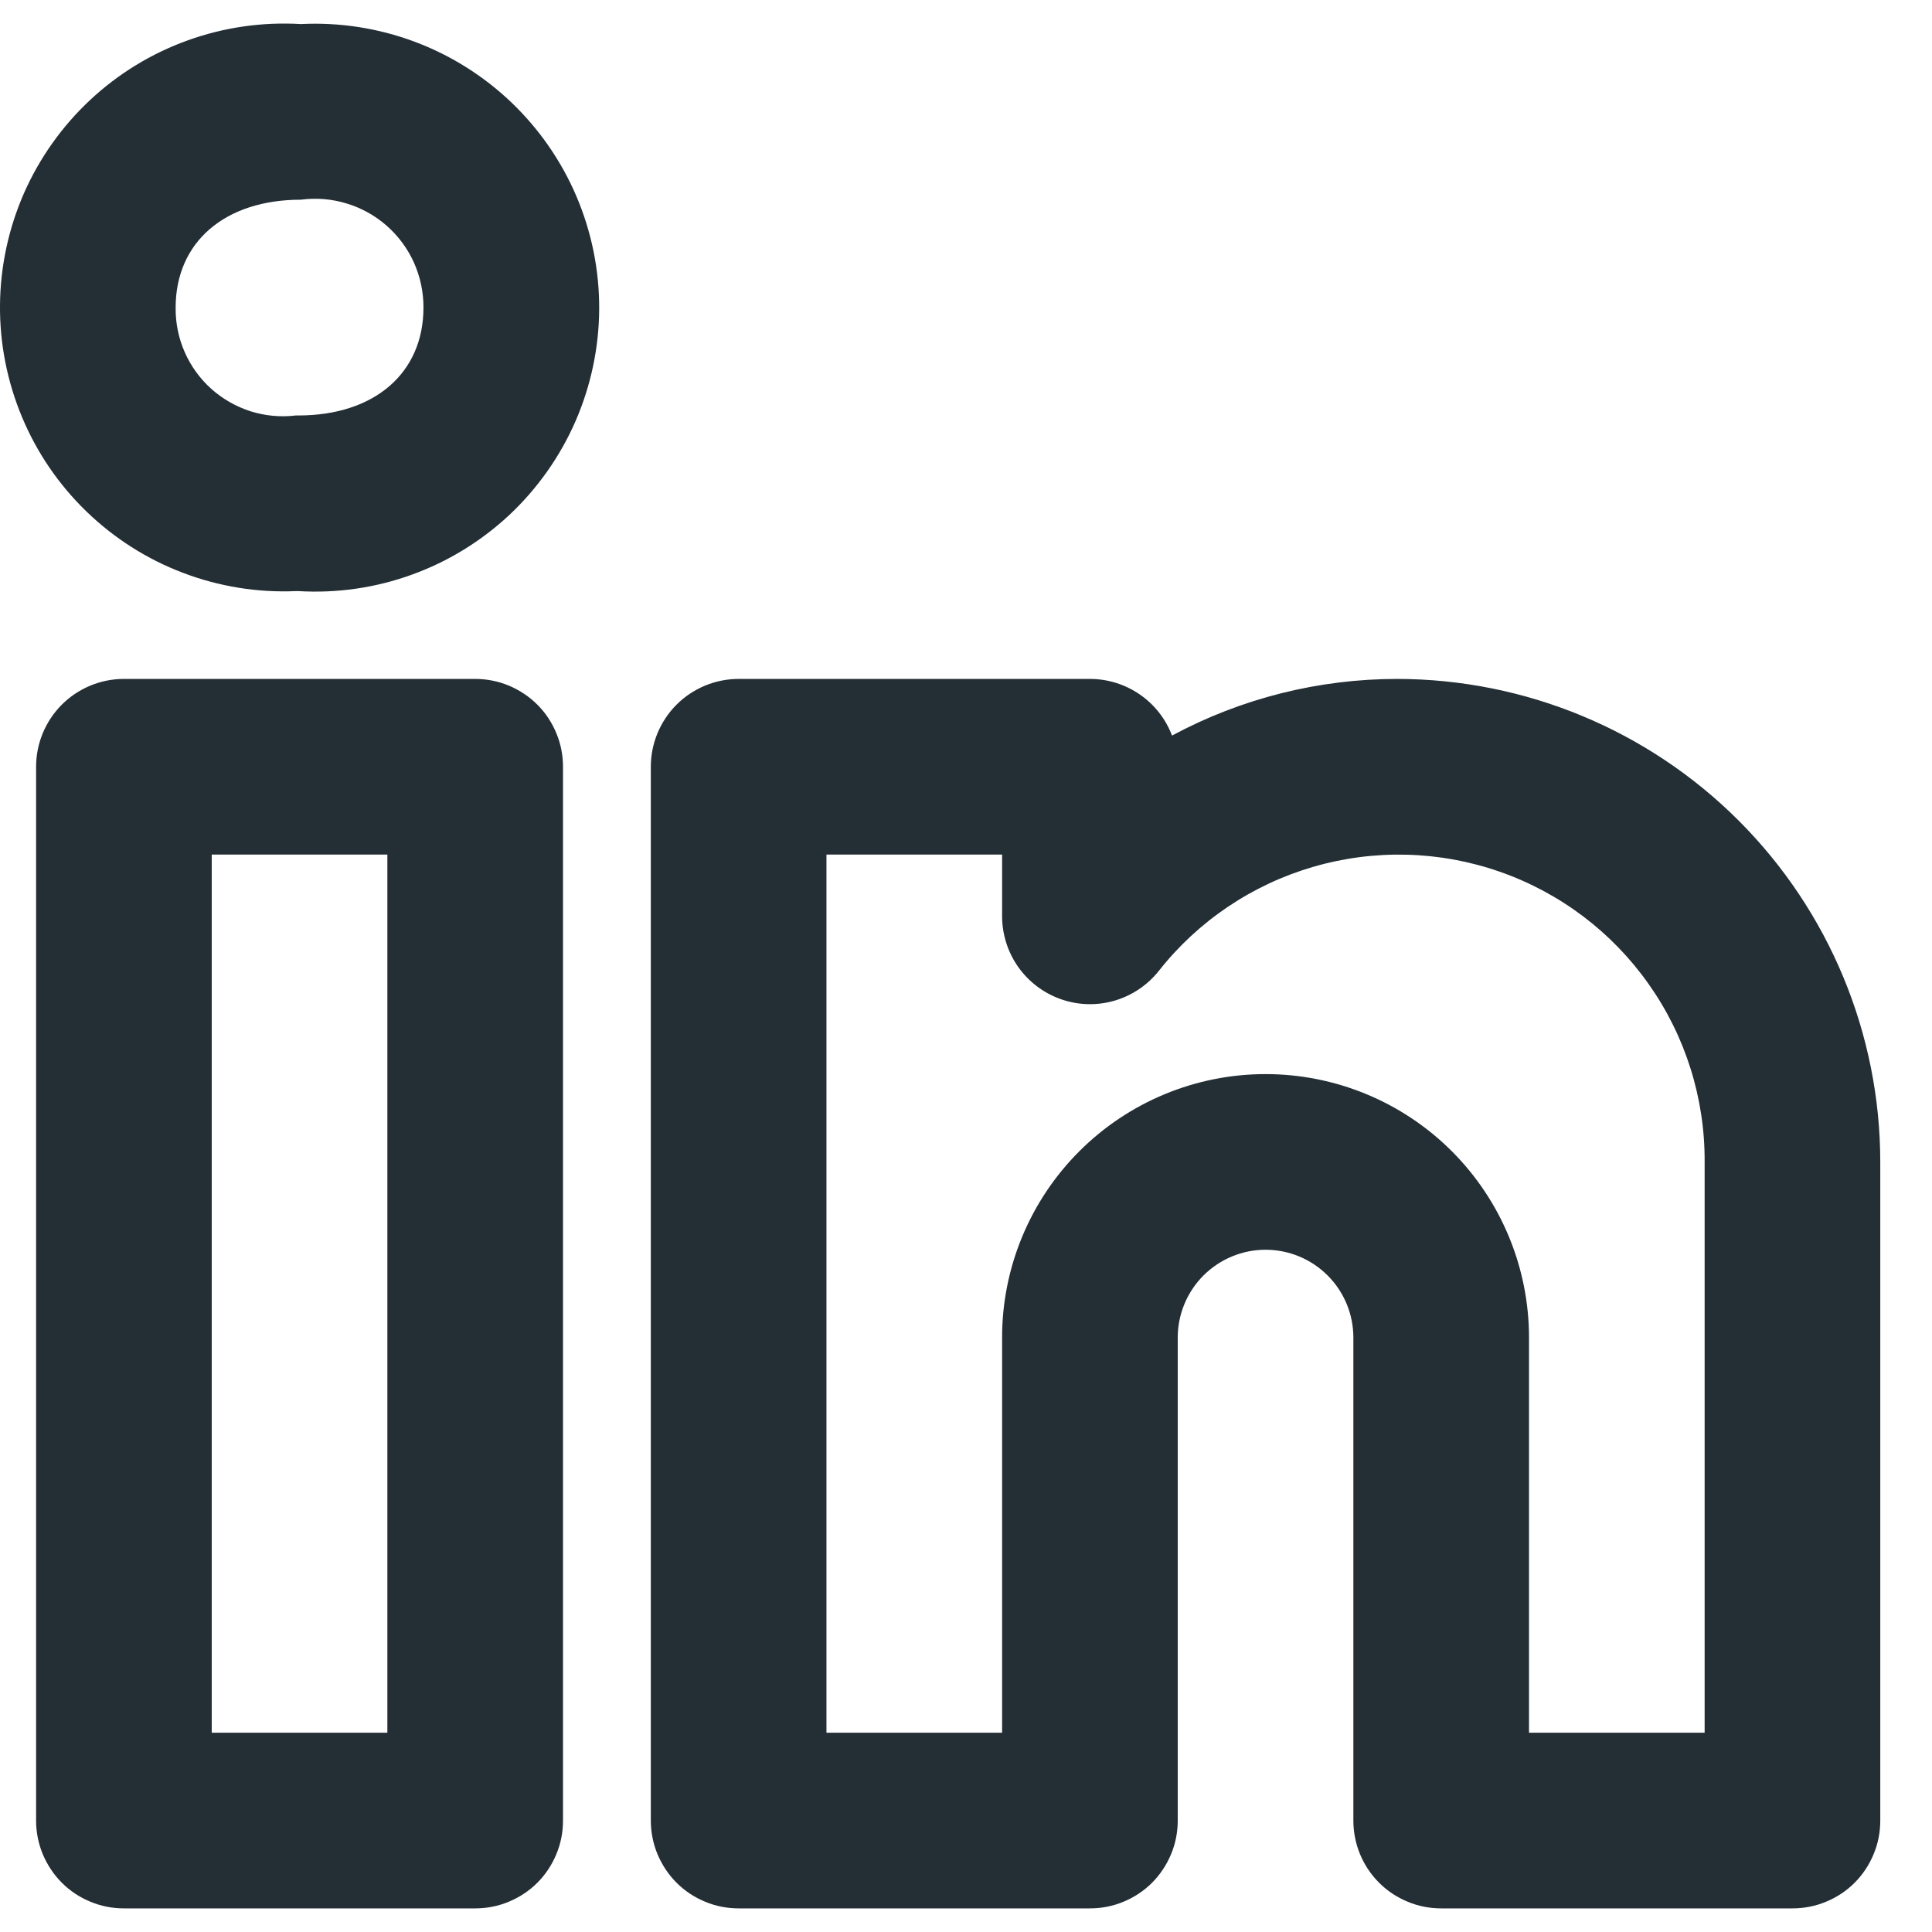 <svg width="22" height="22" viewBox="0 0 22 22" fill="none" xmlns="http://www.w3.org/2000/svg">
<path d="M15.911 7.731C15.016 7.731 14.135 7.952 13.346 8.376C13.274 8.186 13.146 8.023 12.979 7.908C12.812 7.793 12.614 7.731 12.411 7.731H8.411C8.28 7.731 8.15 7.757 8.029 7.807C7.907 7.858 7.797 7.931 7.704 8.024C7.611 8.117 7.538 8.227 7.487 8.349C7.437 8.47 7.411 8.6 7.411 8.731V20.731C7.411 20.863 7.437 20.993 7.487 21.114C7.538 21.235 7.611 21.346 7.704 21.439C7.797 21.532 7.907 21.605 8.029 21.655C8.15 21.706 8.28 21.731 8.411 21.731H12.411C12.543 21.731 12.673 21.706 12.794 21.655C12.915 21.605 13.026 21.532 13.119 21.439C13.211 21.346 13.285 21.235 13.335 21.114C13.386 20.993 13.411 20.863 13.411 20.731V15.231C13.411 14.966 13.517 14.712 13.704 14.524C13.892 14.337 14.146 14.231 14.411 14.231C14.677 14.231 14.931 14.337 15.118 14.524C15.306 14.712 15.411 14.966 15.411 15.231V20.731C15.411 20.863 15.437 20.993 15.487 21.114C15.537 21.235 15.611 21.346 15.704 21.439C15.797 21.532 15.907 21.605 16.029 21.655C16.15 21.706 16.28 21.731 16.411 21.731H20.411C20.543 21.731 20.673 21.706 20.794 21.655C20.916 21.605 21.026 21.532 21.119 21.439C21.212 21.346 21.285 21.235 21.335 21.114C21.386 20.993 21.411 20.863 21.411 20.731V13.231C21.41 11.773 20.829 10.375 19.798 9.344C18.767 8.313 17.369 7.733 15.911 7.731ZM19.411 19.731H17.411V15.231C17.411 14.436 17.095 13.673 16.533 13.11C15.97 12.547 15.207 12.231 14.411 12.231C13.616 12.231 12.853 12.547 12.29 13.11C11.727 13.673 11.411 14.436 11.411 15.231V19.731H9.411V9.731H11.411V10.434C11.412 10.642 11.476 10.844 11.596 11.013C11.716 11.182 11.885 11.309 12.081 11.378C12.276 11.447 12.488 11.453 12.687 11.396C12.886 11.339 13.063 11.221 13.193 11.059C13.641 10.489 14.257 10.074 14.953 9.871C15.65 9.668 16.392 9.687 17.077 9.926C17.762 10.165 18.355 10.612 18.773 11.205C19.192 11.797 19.415 12.506 19.411 13.231V19.731ZM5.411 7.731H1.411C1.28 7.731 1.15 7.757 1.029 7.807C0.907 7.858 0.797 7.931 0.704 8.024C0.611 8.117 0.538 8.227 0.487 8.349C0.437 8.47 0.411 8.6 0.411 8.731V20.731C0.411 20.863 0.437 20.993 0.487 21.114C0.538 21.235 0.611 21.346 0.704 21.439C0.797 21.532 0.907 21.605 1.029 21.655C1.15 21.706 1.28 21.731 1.411 21.731H5.411C5.543 21.731 5.673 21.706 5.794 21.655C5.915 21.605 6.026 21.532 6.119 21.439C6.212 21.346 6.285 21.235 6.335 21.114C6.386 20.993 6.411 20.863 6.411 20.731V8.731C6.411 8.6 6.386 8.47 6.335 8.349C6.285 8.227 6.212 8.117 6.119 8.024C6.026 7.931 5.915 7.858 5.794 7.807C5.673 7.757 5.543 7.731 5.411 7.731ZM4.411 19.731H2.411V9.731H4.411V19.731ZM3.426 0.274C2.988 0.248 2.55 0.311 2.137 0.46C1.725 0.608 1.347 0.839 1.027 1.138C0.706 1.438 0.45 1.799 0.273 2.2C0.097 2.602 0.004 3.035 0 3.473C-0.004 3.911 0.082 4.346 0.251 4.75C0.42 5.155 0.67 5.52 0.985 5.825C1.301 6.13 1.674 6.368 2.084 6.523C2.494 6.679 2.931 6.75 3.369 6.731H3.398C3.836 6.757 4.276 6.694 4.689 6.544C5.103 6.395 5.481 6.162 5.802 5.862C6.122 5.561 6.378 5.198 6.554 4.795C6.729 4.392 6.821 3.957 6.823 3.518C6.825 3.078 6.737 2.643 6.565 2.238C6.393 1.834 6.14 1.469 5.822 1.165C5.504 0.862 5.128 0.626 4.716 0.473C4.304 0.32 3.865 0.252 3.426 0.274H3.426ZM3.398 4.731H3.369C3.196 4.752 3.021 4.736 2.855 4.684C2.689 4.631 2.536 4.544 2.406 4.428C2.276 4.311 2.173 4.169 2.103 4.009C2.033 3.85 1.998 3.677 2 3.503C2 2.757 2.56 2.274 3.426 2.274C3.601 2.251 3.778 2.265 3.947 2.317C4.116 2.368 4.271 2.454 4.404 2.571C4.536 2.687 4.642 2.831 4.714 2.991C4.786 3.152 4.823 3.327 4.822 3.503C4.822 4.249 4.263 4.731 3.398 4.731Z" fill="#232E35"/>
</svg>
